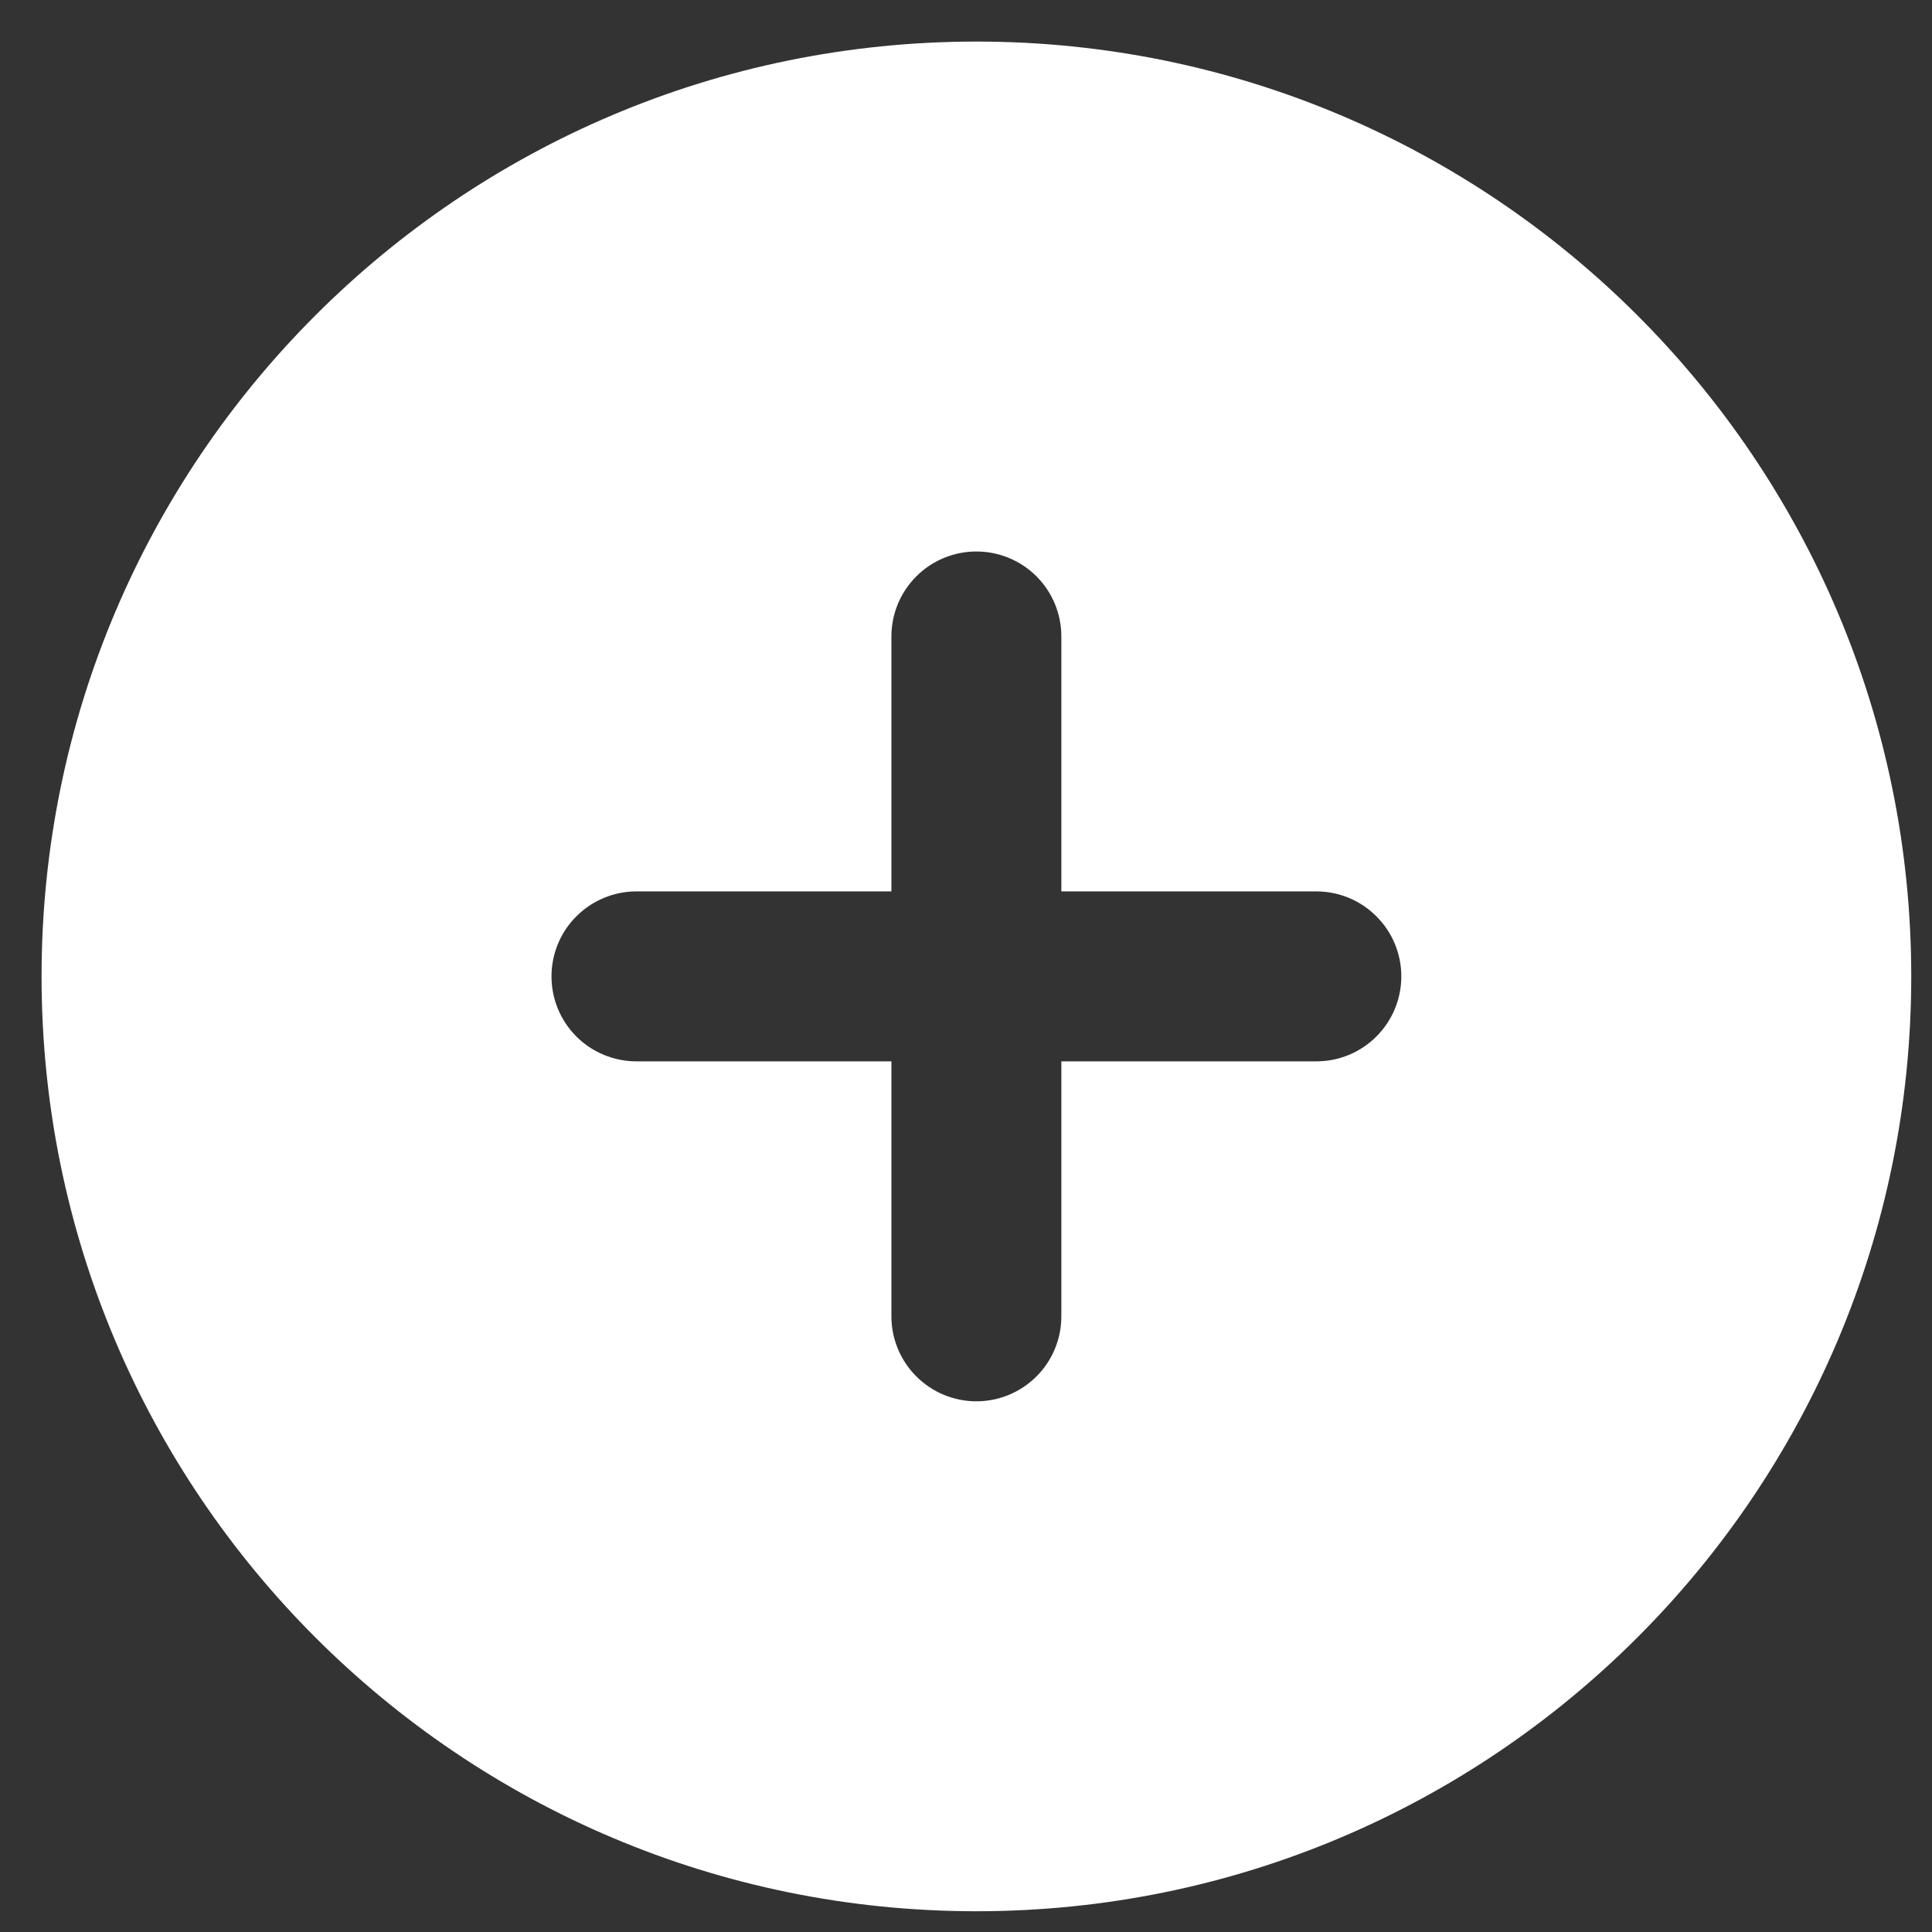 <svg width="31" height="31" viewBox="0 0 31 31" fill="none" xmlns="http://www.w3.org/2000/svg">
<rect x="0" y="0" width="31" height="31" fill="#333333" stroke="none"/>
<path fill-rule="evenodd" clip-rule="evenodd" d="M15.667 0.667C7.383 0.667 0.667 7.383 0.667 15.667C0.667 23.951 7.383 30.667 15.667 30.667C23.951 30.667 30.667 23.951 30.667 15.667C30.667 7.383 23.951 0.667 15.667 0.667ZM17.03 21.121C17.03 21.483 16.887 21.83 16.631 22.085C16.375 22.341 16.028 22.485 15.667 22.485C15.305 22.485 14.958 22.341 14.703 22.085C14.447 21.83 14.303 21.483 14.303 21.121V17.03H10.212C9.851 17.03 9.504 16.887 9.248 16.631C8.992 16.375 8.849 16.028 8.849 15.667C8.849 15.305 8.992 14.958 9.248 14.703C9.504 14.447 9.851 14.303 10.212 14.303H14.303V10.212C14.303 9.85 14.447 9.504 14.703 9.248C14.958 8.992 15.305 8.849 15.667 8.849C16.028 8.849 16.375 8.992 16.631 9.248C16.887 9.504 17.03 9.85 17.03 10.212V14.303H21.121C21.483 14.303 21.83 14.447 22.085 14.703C22.341 14.958 22.485 15.305 22.485 15.667C22.485 16.028 22.341 16.375 22.085 16.631C21.83 16.887 21.483 17.03 21.121 17.03H17.03V21.121Z" fill="white"/>
</svg>
